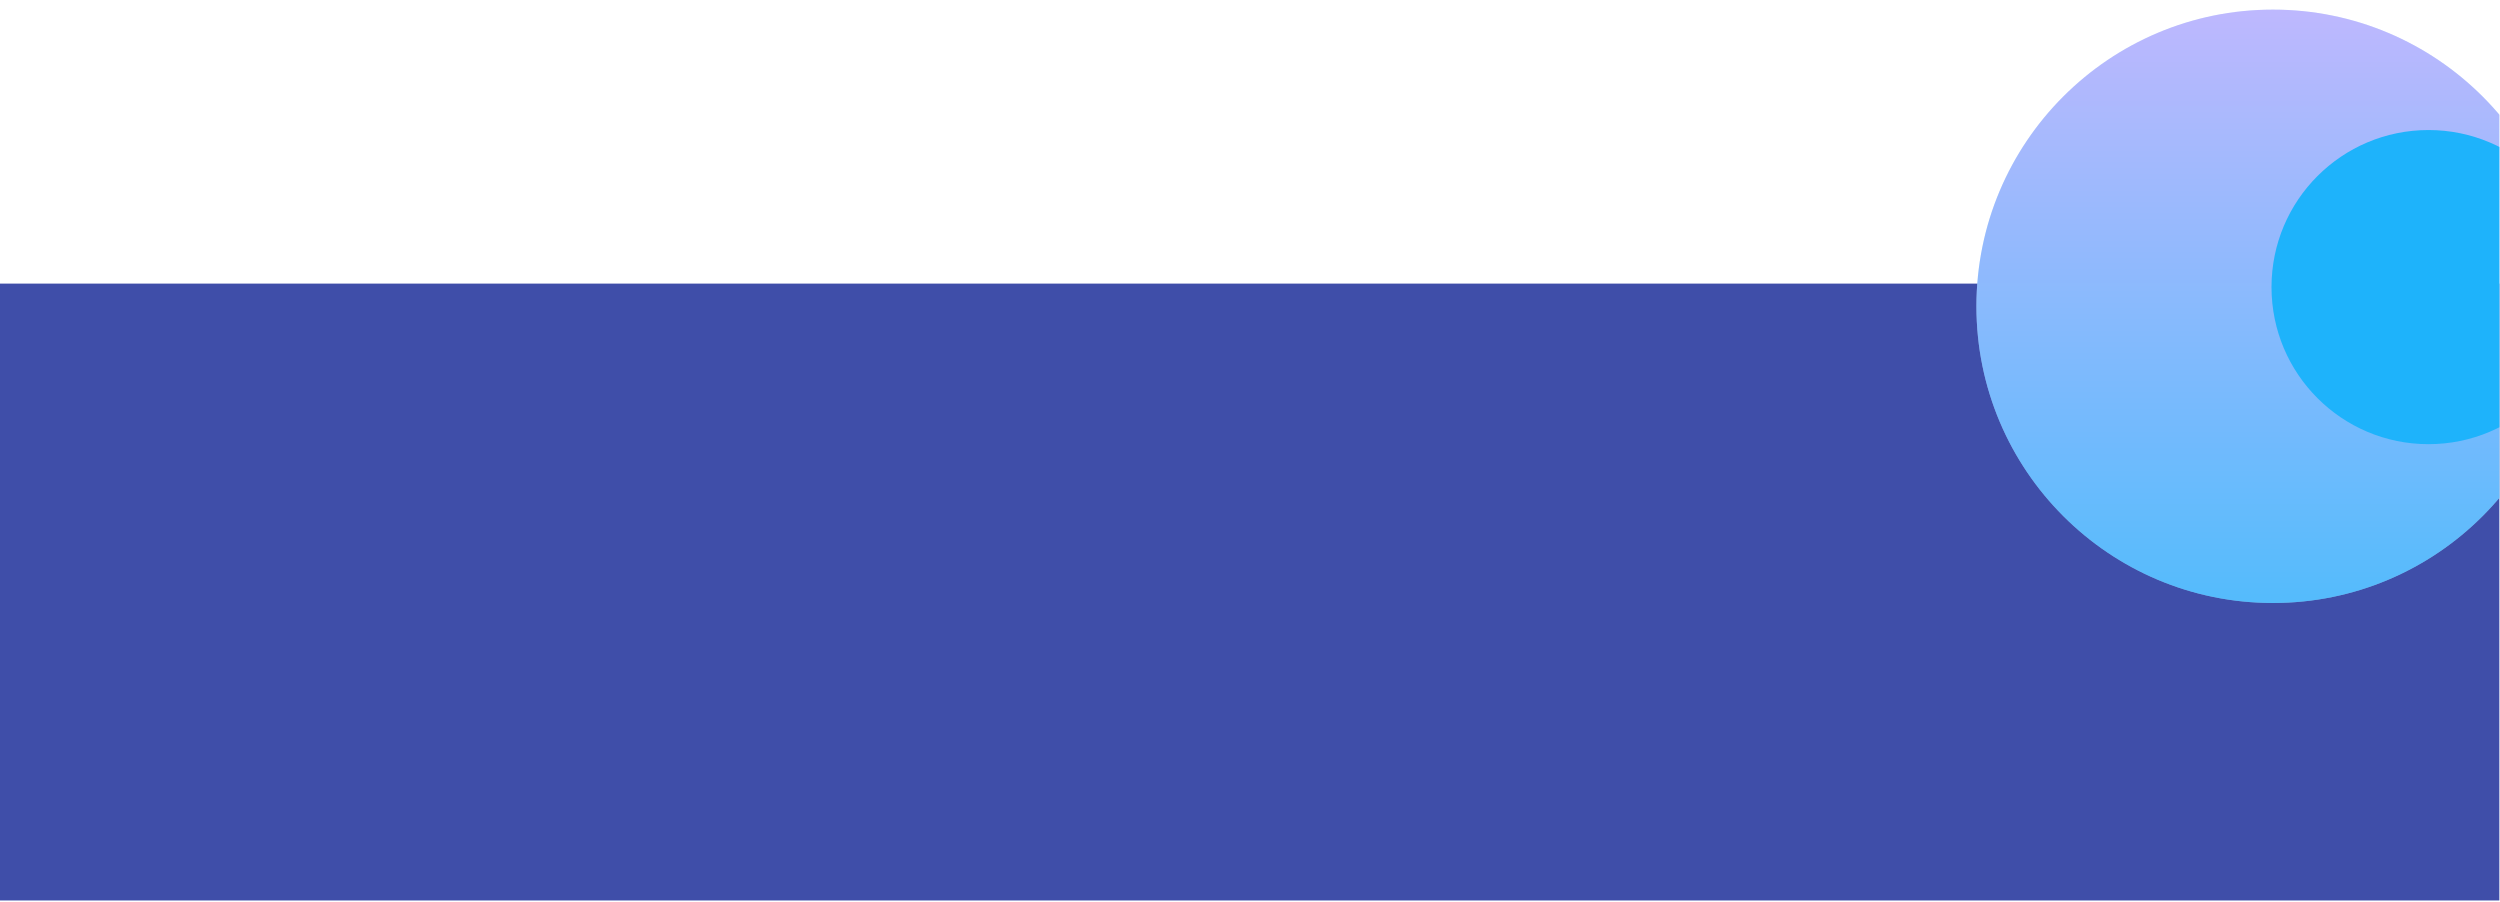 <?xml version="1.0" encoding="UTF-8" standalone="no"?>
<!DOCTYPE svg PUBLIC "-//W3C//DTD SVG 1.1//EN" "http://www.w3.org/Graphics/SVG/1.1/DTD/svg11.dtd">
<svg width="100%" height="100%" viewBox="0 0 1433 517" version="1.1" xmlns="http://www.w3.org/2000/svg" xmlns:xlink="http://www.w3.org/1999/xlink" xml:space="preserve" xmlns:serif="http://www.serif.com/" style="fill-rule:evenodd;clip-rule:evenodd;stroke-linejoin:round;stroke-miterlimit:2;">
    <g id="Artboard1" transform="matrix(0.842,0,0,0.562,48.462,67.692)">
        <rect x="-57.576" y="-120.472" width="1701.48" height="918.404" style="fill:none;"/>
        <clipPath id="_clip1">
            <rect x="-57.576" y="-120.472" width="1701.48" height="918.404"/>
        </clipPath>
        <g clip-path="url(#_clip1)">
            <g transform="matrix(1.188,0,0,1.78,-55.715,-110.643)">
                <rect x="-5" y="157" width="1439.57" height="361" style="fill:rgb(63,78,169);"/>
            </g>
            <g transform="matrix(1.188,0,0,1.78,-55.715,-110.643)">
                <ellipse cx="1300.92" cy="170" rx="169.917" ry="170" style="fill:rgb(200,237,243);fill-opacity:0.44;"/>
            </g>
            <g transform="matrix(1.188,0,0,1.78,-55.715,-110.643)">
                <ellipse cx="1300.92" cy="170" rx="169.917" ry="170" style="fill:url(#_Linear2);"/>
            </g>
            <g transform="matrix(1.188,0,0,1.78,-55.715,-110.643)">
                <ellipse cx="1390.05" cy="159" rx="89.956" ry="90" style="fill:rgb(30,179,251);"/>
            </g>
        </g>
    </g>
    <defs>
        <linearGradient id="_Linear2" x1="0" y1="0" x2="1" y2="0" gradientUnits="userSpaceOnUse" gradientTransform="matrix(3.10244e-14,506.667,-506.667,3.10244e-14,1300.92,-96.667)"><stop offset="0" style="stop-color:rgb(220,183,254);stop-opacity:1"/><stop offset="1" style="stop-color:rgb(62,188,252);stop-opacity:1"/></linearGradient>
    </defs>
</svg>

